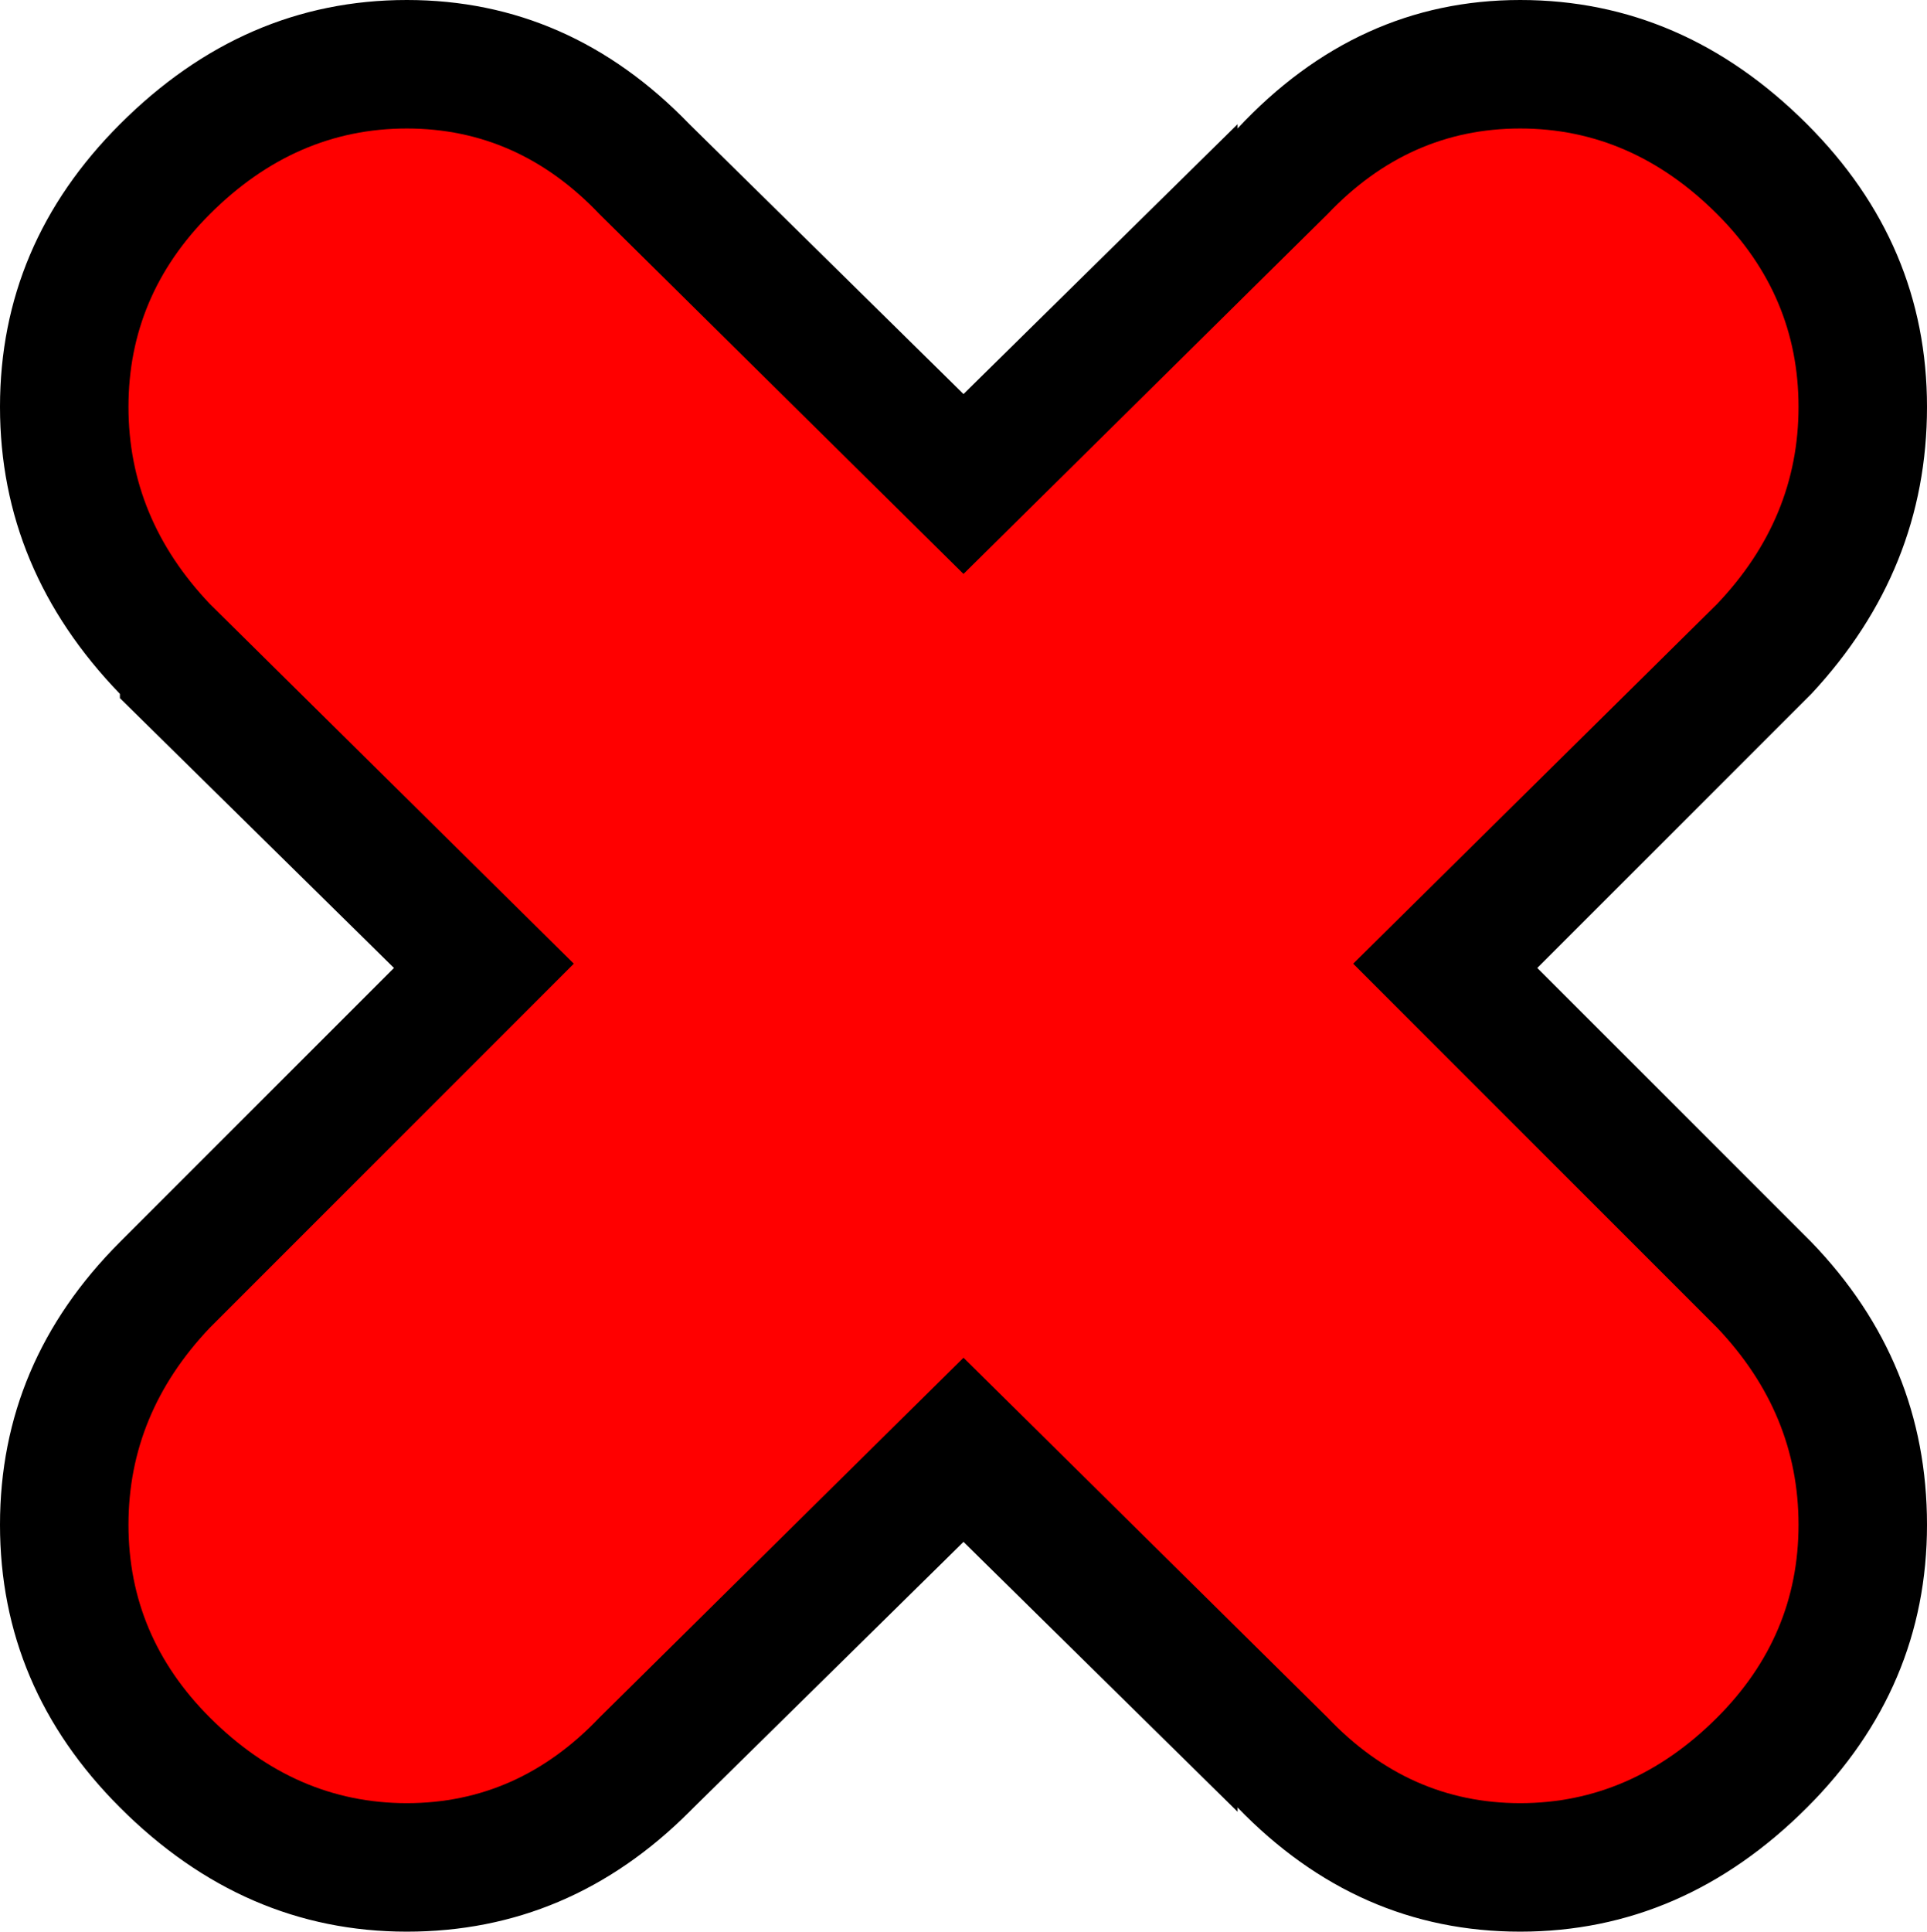 <?xml version="1.0" encoding="UTF-8" standalone="no"?>
<svg xmlns:ffdec="https://www.free-decompiler.com/flash" xmlns:xlink="http://www.w3.org/1999/xlink" ffdec:objectType="shape" height="22.55px" width="22.5px" xmlns="http://www.w3.org/2000/svg">
  <g transform="matrix(1.0, 0.0, 0.0, 1.0, 11.25, 11.25)">
    <path d="M9.9 -3.15 L9.85 -3.1 6.7 0.05 9.85 3.2 9.9 3.25 Q11.25 4.65 11.25 6.55 11.25 8.45 9.85 9.85 8.4 11.3 6.5 11.3 4.6 11.3 3.2 9.85 L3.2 9.9 0.0 6.75 -3.15 9.85 -3.2 9.9 Q-4.6 11.3 -6.5 11.3 -8.4 11.3 -9.85 9.85 -11.25 8.45 -11.25 6.55 -11.25 4.65 -9.85 3.25 L-6.65 0.05 -9.85 -3.1 -9.85 -3.15 Q-11.25 -4.6 -11.25 -6.5 -11.25 -8.4 -9.85 -9.8 -8.4 -11.25 -6.5 -11.25 -4.6 -11.25 -3.2 -9.8 L0.0 -6.65 3.2 -9.8 3.2 -9.75 Q4.6 -11.25 6.5 -11.25 8.4 -11.25 9.85 -9.8 11.25 -8.4 11.25 -6.5 11.25 -4.6 9.9 -3.15" fill="#000000" fill-rule="evenodd" stroke="none"/>
    <path d="M6.5 -9.75 Q7.8 -9.75 8.8 -8.75 9.75 -7.8 9.75 -6.5 9.75 -5.2 8.8 -4.2 L4.55 0.0 8.8 4.25 Q9.75 5.25 9.75 6.55 9.75 7.85 8.8 8.8 7.8 9.8 6.5 9.8 5.2 9.8 4.25 8.8 L0.0 4.6 -4.25 8.8 Q-5.2 9.8 -6.5 9.8 -7.8 9.8 -8.8 8.8 -9.75 7.85 -9.75 6.55 -9.75 5.25 -8.8 4.25 L-4.55 0.0 -8.8 -4.2 Q-9.75 -5.2 -9.75 -6.5 -9.75 -7.8 -8.8 -8.75 -7.8 -9.75 -6.5 -9.75 -5.2 -9.75 -4.25 -8.75 L0.0 -4.55 4.25 -8.75 Q5.2 -9.75 6.5 -9.75" fill="#ff0000" fill-rule="evenodd" stroke="none"/>
  </g>
</svg>
